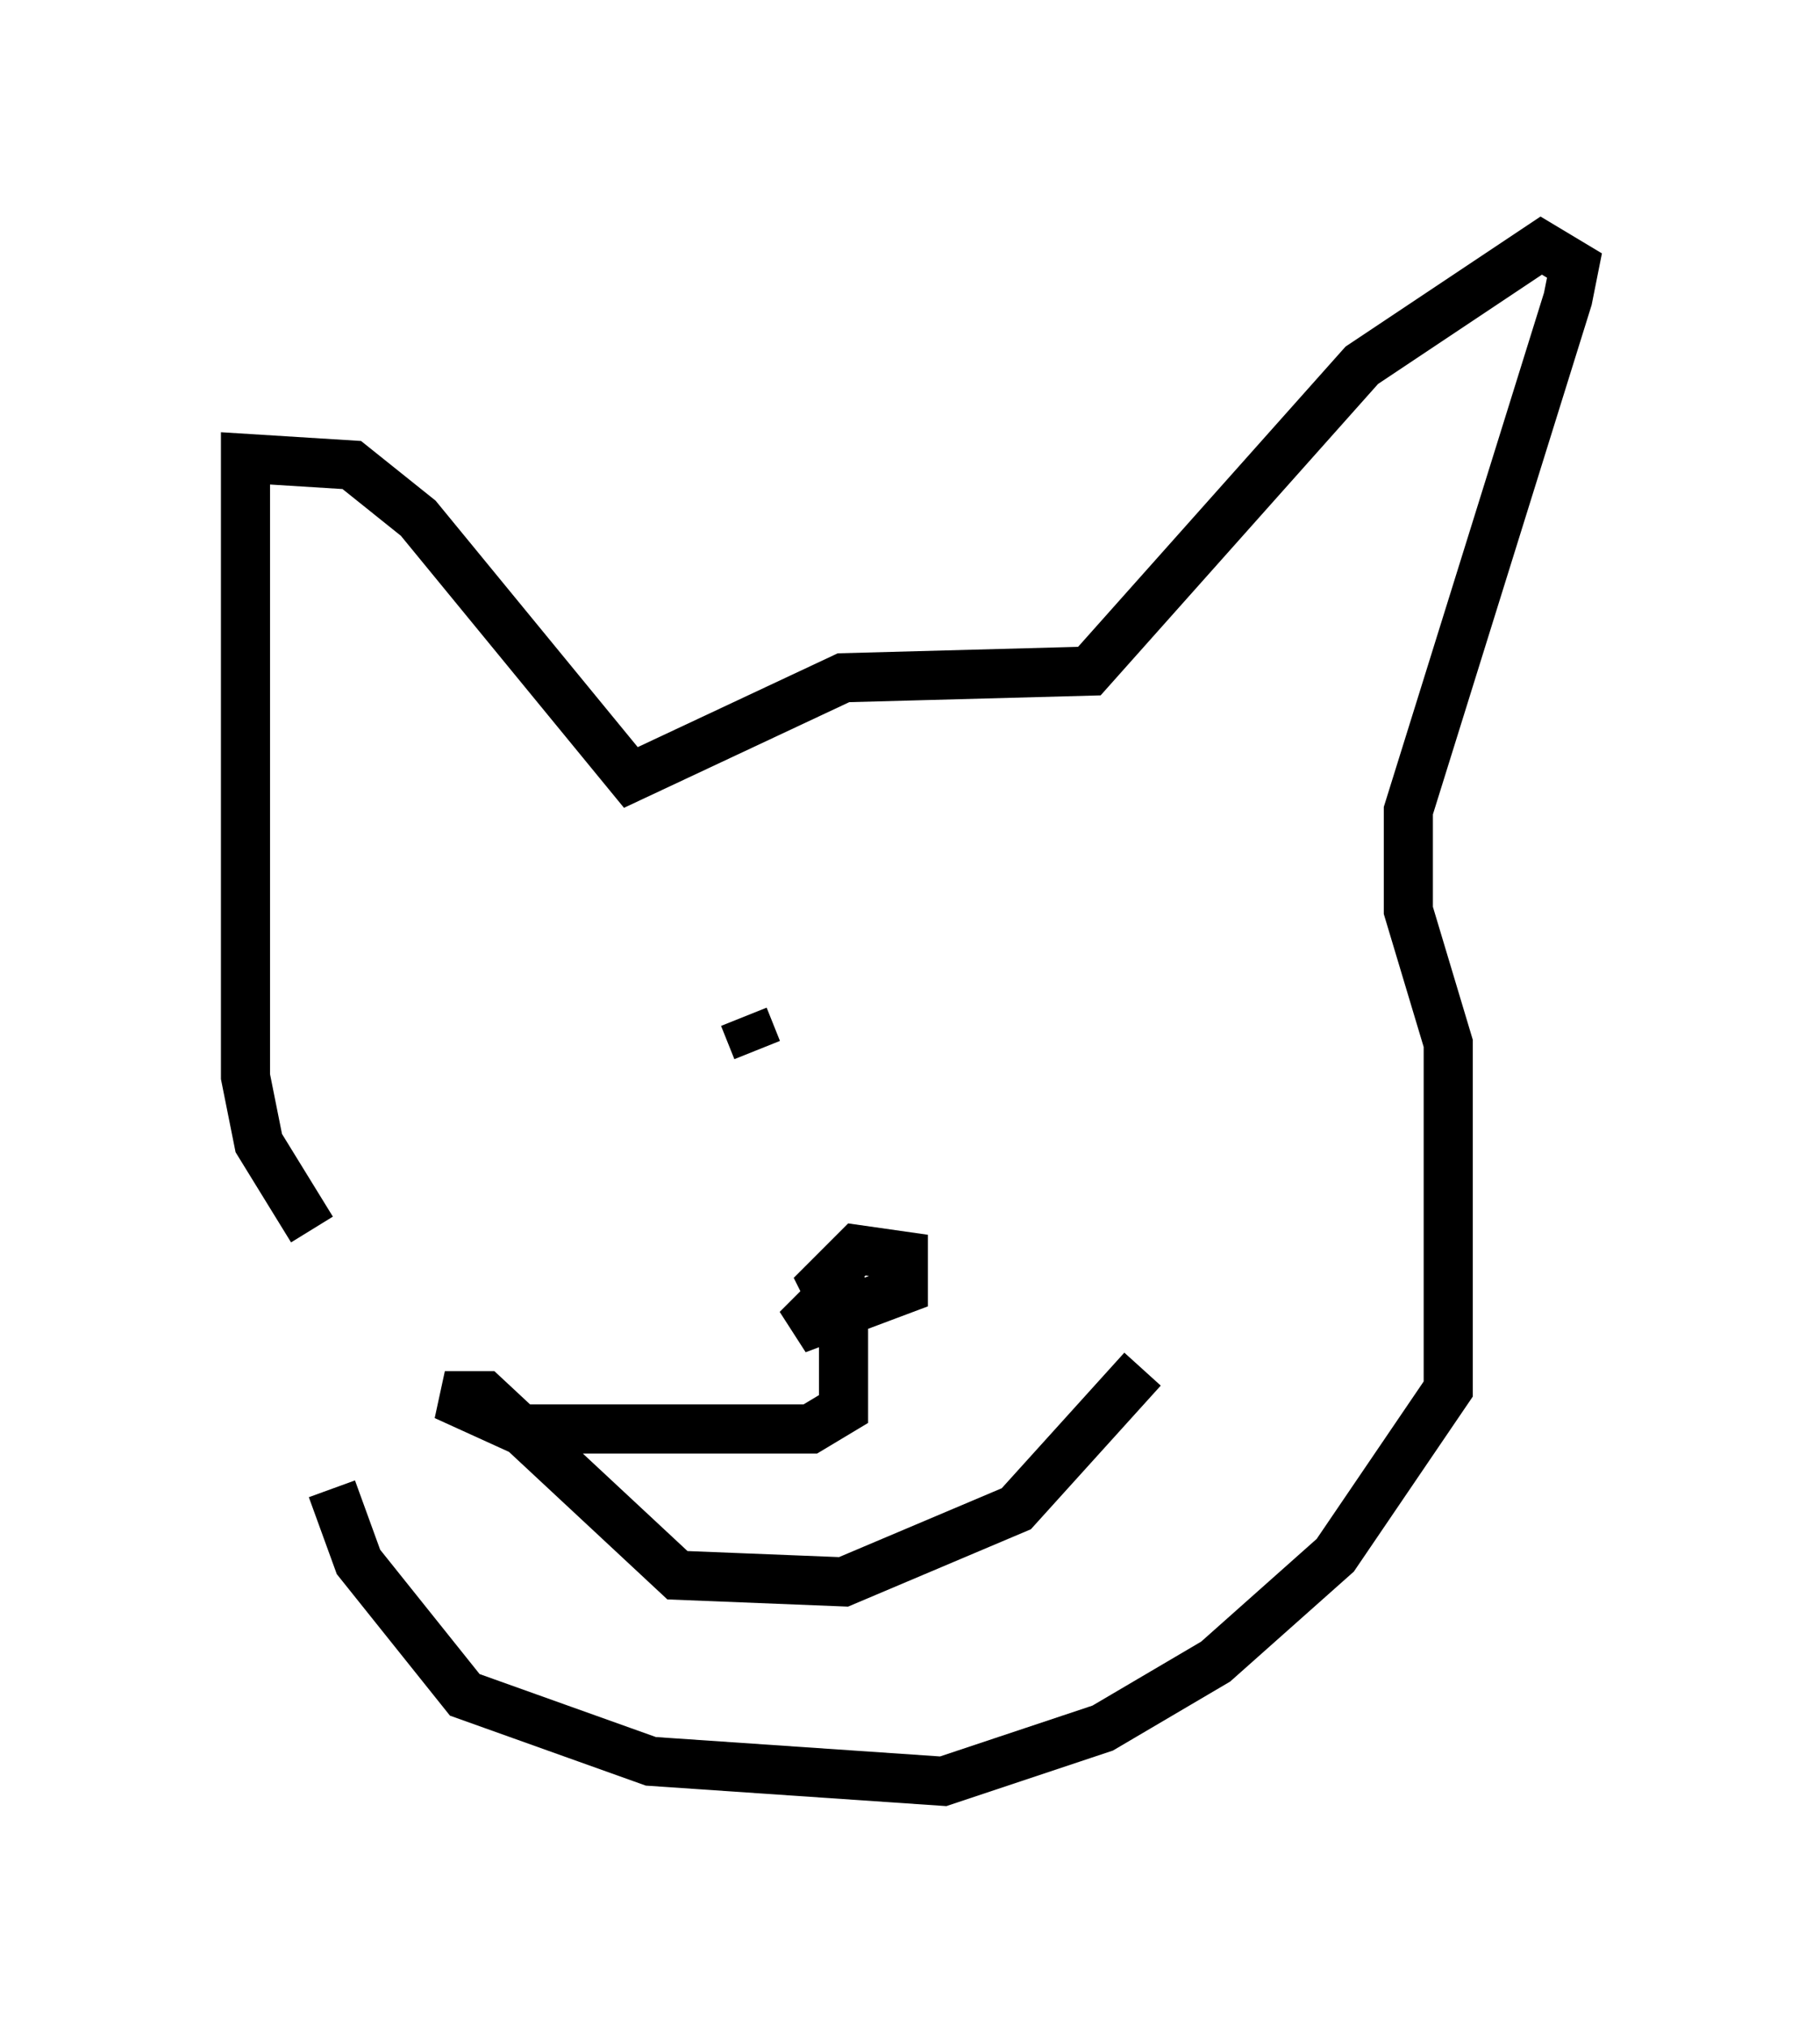 <?xml version="1.0" encoding="utf-8" ?>
<svg baseProfile="full" height="41.258" version="1.1" width="37.063" xmlns="http://www.w3.org/2000/svg" xmlns:ev="http://www.w3.org/2001/xml-events" xmlns:xlink="http://www.w3.org/1999/xlink"><defs /><rect fill="white" height="41.258" width="37.063" x="0" y="0" /><path d="M6.759, 23.268 m0.0, 7.036 l0.541, 1.488 2.165, 2.706 l3.789, 1.353 5.954, 0.406 l3.248, -1.083 2.3, -1.353 l2.436, -2.165 2.3, -3.383 l0.0, -7.036 -0.812, -2.706 l0.0, -2.03 3.248, -10.419 l0.135, -0.677 -0.677, -0.406 l-3.654, 2.436 -5.548, 6.225 l-5.007, 0.135 -4.33, 2.03 l-4.33, -5.277 -1.353, -1.083 l-2.165, -0.135 0.0, 12.584 l0.271, 1.353 1.083, 1.759 m11.096, 0.812 l-1.218, 1.218 2.165, -0.812 l0.0, -0.677 -0.947, -0.135 l-0.677, 0.677 0.271, 0.541 m0.135, 0.0 l0.0, 2.03 -0.677, 0.406 l-5.954, 0.0 -1.488, -0.677 l0.812, 0.0 3.924, 3.654 l3.383, 0.135 3.518, -1.488 l2.571, -2.842 m-7.848, -6.495 l-0.271, -0.677 " fill="none" stroke="black" stroke-width="1" /></svg>